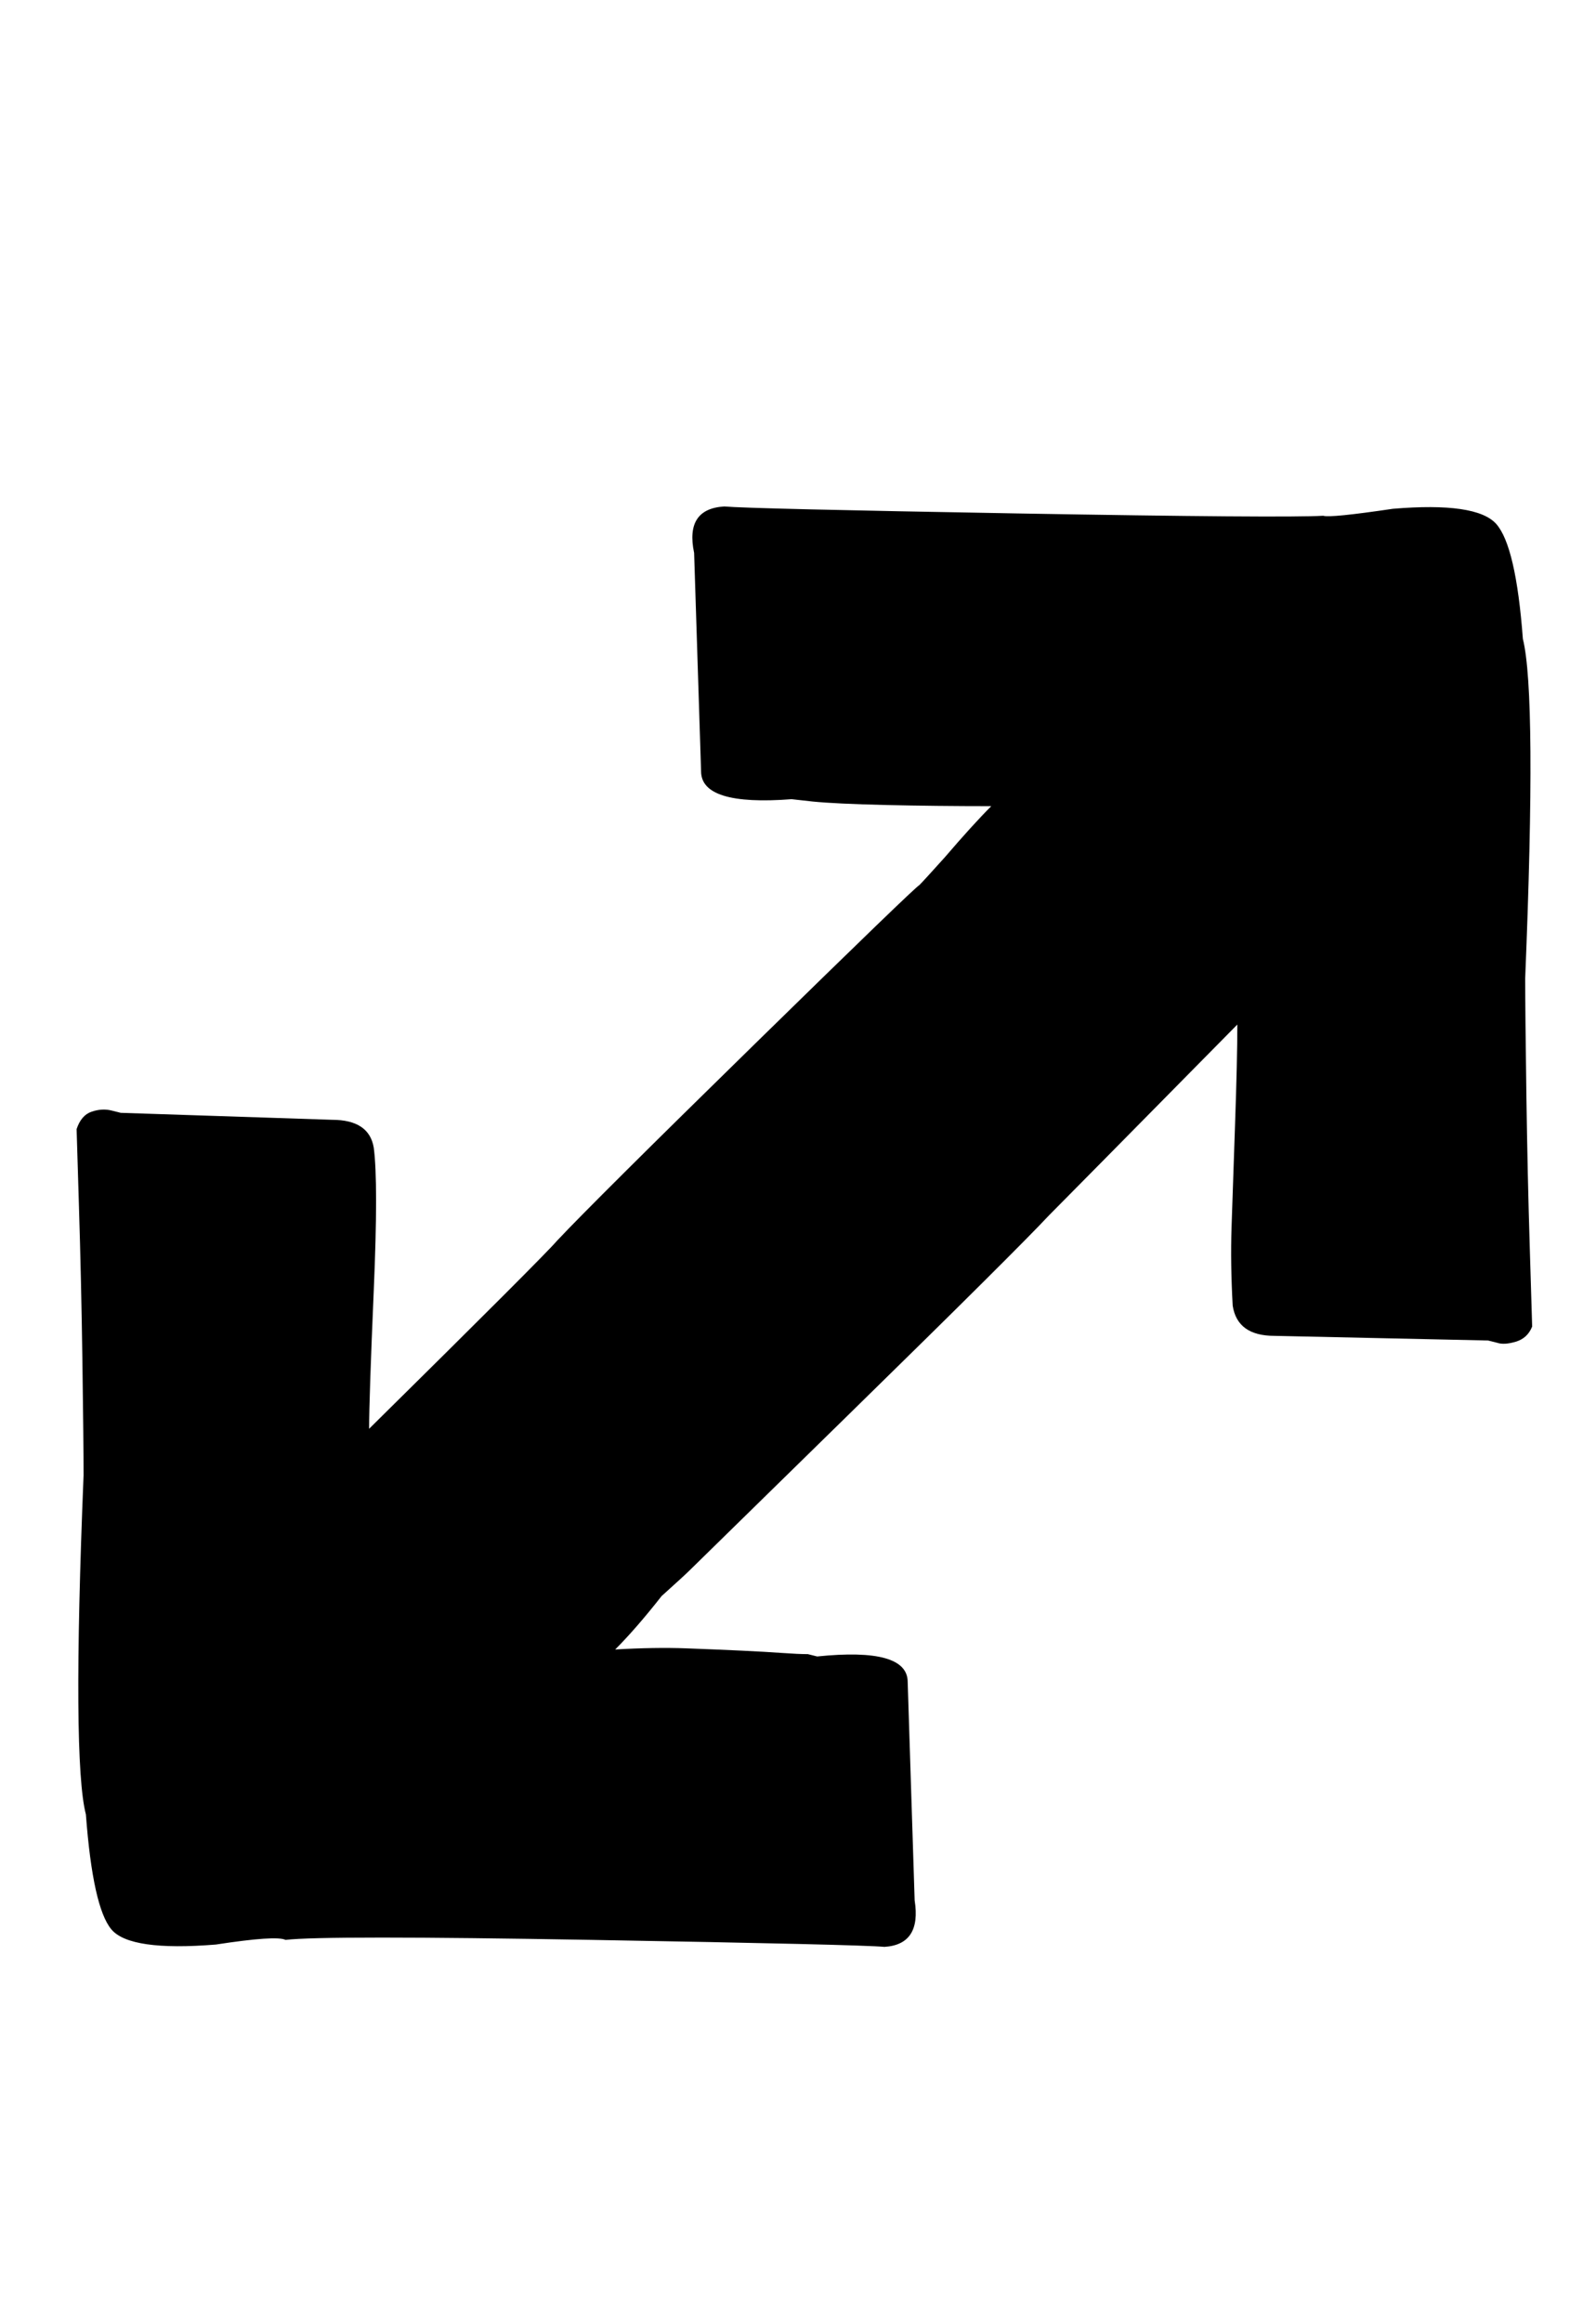 <svg xmlns="http://www.w3.org/2000/svg" width="22" height="32"><path d="M21.024 13.472q0 .448.016 1.584t.048 2.16.032 1.056q-.064.16-.224.208t-.256.016l-.128-.032-2.944-.064q-.512 0-.576-.416-.032-.576-.016-1.072t.048-1.408.032-1.392q-2.368 2.4-2.592 2.624-.48.512-2.688 2.672t-2.272 2.224-.384.352q-.352.448-.64.736.544-.032.976-.016t.768.032.56.032.352.016l.128.032q1.248-.128 1.248.352l.096 3.008q.096.608-.416.64-.352-.032-4.032-.096t-4.224 0q-.128-.064-.96.064-1.184.096-1.44-.208t-.352-1.584q-.192-.736-.032-4.672 0-.448-.016-1.568t-.048-2.144-.032-1.056q.064-.192.208-.24t.272-.016l.128.032 2.912.096q.512 0 .576.384.064.48 0 1.968t-.064 1.904q2.4-2.368 2.592-2.592.512-.544 2.72-2.704t2.272-2.192q.064-.064.352-.384.384-.448.64-.704-.768 0-1.456-.016T11.2 11.04l-.288-.032q-1.248.096-1.248-.384l-.096-3.008q-.128-.608.416-.64.352.032 4.032.096t4.224.032q.096.032.96-.096 1.152-.096 1.424.208t.368 1.584q.192.768.032 4.672z"/></svg>